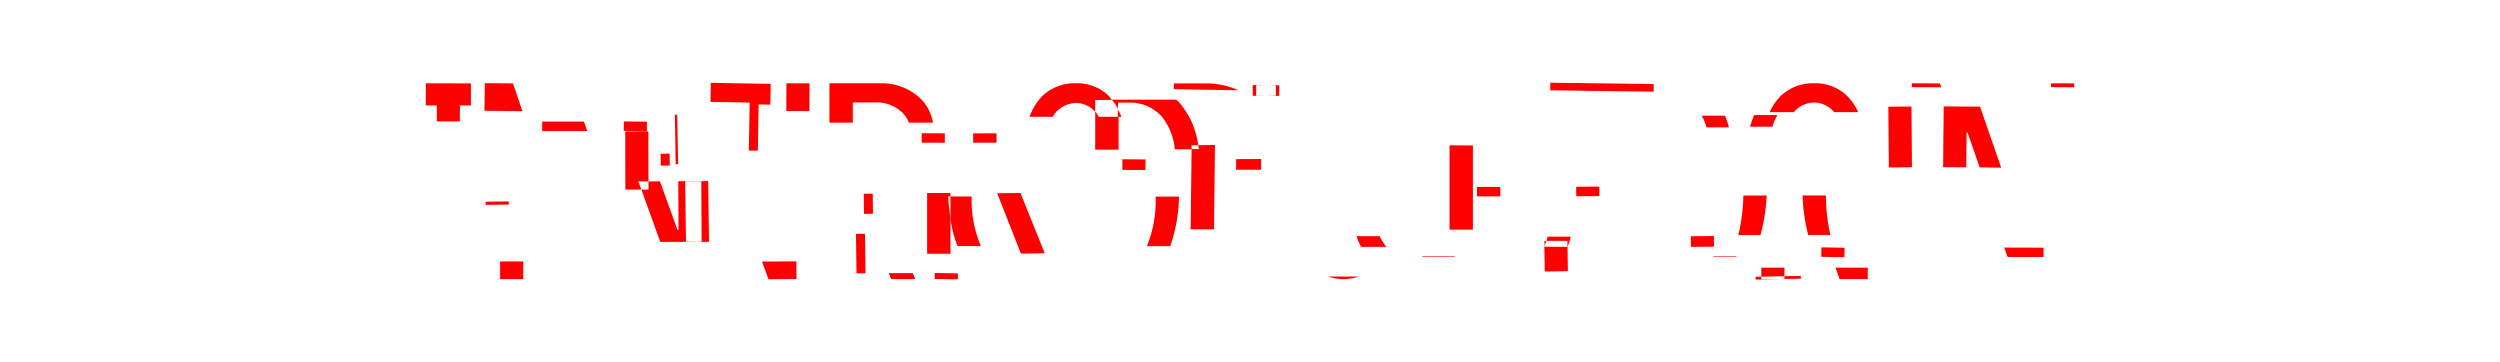 <svg xmlns="http://www.w3.org/2000/svg" viewBox="0 0 214 31"><defs><style>.cls-1{fill:none;opacity:0.15;}.cls-2{fill:red;}</style></defs><title>アートボード 149</title><g id="comon"><g id="見出し"><rect class="cls-1" width="214" height="31"/><polygon class="cls-2" points="55.51 15.53 55.5 11.24 53.52 11.25 53.53 16.23 54.9 16.23 54.64 15.53 55.51 15.53"/><rect class="cls-2" x="41.57" y="17.25" width="1.98" height="0.27" transform="translate(-0.18 0.45) rotate(-0.6)"/><polygon class="cls-2" points="36.44 9.02 37.39 9.02 37.39 10.39 39.36 10.39 39.37 9.03 40.31 9.03 40.31 7.14 36.45 7.13 36.44 9.02"/><polygon class="cls-2" points="60.03 15.51 60.06 20.7 58.72 20.7 58.72 20.72 60.69 20.7 60.62 15.5 60.03 15.51"/><polygon class="cls-2" points="46.41 10.41 46.41 11.22 50.27 11.22 49.99 10.41 46.41 10.41"/><rect class="cls-2" x="42.81" y="22.38" width="1.98" height="1.51"/><polygon class="cls-2" points="43.91 7.14 41.5 7.12 41.47 9.48 44.72 9.52 43.91 7.14"/><rect class="cls-2" x="67.12" y="7.33" width="2.37" height="1.98" transform="translate(59.72 76.59) rotate(-89.78)"/><polygon class="cls-2" points="65.23 22.39 65.78 23.9 68.18 23.88 68.17 22.37 65.23 22.39"/><rect class="cls-2" x="53.98" y="9.83" width="0.81" height="1.98" transform="translate(42.91 65.06) rotate(-89.31)"/><polygon class="cls-2" points="60.03 15.51 60.03 15.5 58.06 15.51 58.08 19.68 57.99 19.68 56.49 15.52 55.51 15.53 55.51 16.23 54.9 16.23 56.52 20.71 58.72 20.7 58.65 15.53 60.03 15.51"/><rect class="cls-2" x="73.95" y="16.58" width="0.77" height="1.72" transform="translate(-0.18 0.77) rotate(-0.59)"/><rect class="cls-2" x="56.56" y="13.15" width="0.77" height="1.02" transform="translate(-0.23 0.98) rotate(-0.98)"/><rect class="cls-2" x="73.3" y="20.01" width="0.77" height="3.38" transform="translate(-0.28 0.96) rotate(-0.74)"/><polygon class="cls-2" points="57.82 13.15 57.84 14.06 58.05 14.06 57.97 9.82 57.77 9.82 57.82 12.88 57.82 13.15"/><polygon class="cls-2" points="73.48 8.91 73.27 8.91 73.27 8.91 73.48 8.92 73.48 8.91"/><polygon class="cls-2" points="65.97 7.18 60.84 7.09 60.82 8.72 64.17 8.78 64.1 12.89 64.87 12.9 64.94 8.94 65.94 8.96 65.97 7.18"/><rect class="cls-2" x="80.74" y="22.65" width="0.51" height="1.98" transform="translate(56.05 104.24) rotate(-89.07)"/><path class="cls-2" d="M81.36,16.82v-.3h-2v5.2h2v-3c-.09-.59-.16-1.21-.2-1.91Z"/><rect class="cls-2" x="79.48" y="10.83" width="0.81" height="1.98" transform="translate(67.87 91.67) rotate(-89.86)"/><path class="cls-2" d="M77.8,10.5h2.06a3.77,3.77,0,0,0-1-2,4.82,4.82,0,0,0-3.53-1.37H71v3.37h2V8.77h1.9a3.16,3.16,0,0,1,2.32.85A2.57,2.57,0,0,1,77.8,10.5Z"/><polygon class="cls-2" points="76.08 23.38 76.28 23.89 78.34 23.89 78.14 23.38 76.08 23.38"/><path class="cls-2" d="M83.3,11.42a2.23,2.23,0,0,1,0,.27,4.39,4.39,0,0,1,0,.53h2a4.73,4.73,0,0,0,0-.53,2.64,2.64,0,0,0,0-.28Z"/><polygon class="cls-2" points="85.36 16.54 87.39 21.71 89.43 21.68 87.35 16.52 85.36 16.54"/><path class="cls-2" d="M96,10a5.27,5.27,0,0,0-.31-.63V10Z"/><path class="cls-2" d="M95.18,8.55c-.08-.09-.14-.21-.23-.3a3.85,3.85,0,0,0-2.83-1.12,4,4,0,0,0-2.93,1.12A5.16,5.16,0,0,0,88.12,10h2a1.74,1.74,0,0,1,.3-.42,2.37,2.37,0,0,1,1.72-.77,2.28,2.28,0,0,1,1.61.75v-1Z"/><polygon class="cls-2" points="92.5 15.9 94.48 15.93 94.48 15.93 92.5 15.9 92.5 15.9"/><path class="cls-2" d="M81.36,16.82v1.91a10.38,10.38,0,0,0,.6,2.33h2a10.16,10.16,0,0,1-.79-4.24Z"/><polygon class="cls-2" points="94.69 15.9 96.67 15.93 96.67 15.93 94.69 15.9 94.69 15.9"/><path class="cls-2" d="M98.17,21.07l2,0a13.45,13.45,0,0,0,.75-4.24l-2,0A10.13,10.13,0,0,1,98.17,21.07Z"/><rect class="cls-2" x="96.61" y="13.1" width="0.91" height="1.98" transform="translate(82.18 111.04) rotate(-89.53)"/><path class="cls-2" d="M105.81,13.62c0,.29,0,.59,0,.91l2.14,0c0-.32,0-.62,0-.92Z"/><path class="cls-2" d="M103.41,7.14l-2.93,0v.49l5.53.1A6.58,6.58,0,0,0,103.41,7.14Z"/><path class="cls-2" d="M102.57,12.43a7,7,0,0,0-1.72-3.76l-.17-.14-5.5,0a5,5,0,0,1,.52.78V8.78h1a3.67,3.67,0,0,1,2.67,1.11,5.12,5.12,0,0,1,1.19,2.89H102v-.34Z"/><path class="cls-2" d="M93.75,9.54l0,0v3.27h2V10H94.05A3.05,3.05,0,0,0,93.75,9.54Z"/><path class="cls-2" d="M102.57,12.43c0,.11.05.21.07.33H102l-.08,6.65c0,.08,0,.14,0,.22l2,0c0-.07,0-.14,0-.22l.08-7Z"/><path class="cls-2" d="M102.09,23.89h.09l.32,0h-.41Z"/><polygon class="cls-2" points="109.21 7.28 108.41 7.28 109.21 7.3 109.21 7.28"/><polygon class="cls-2" points="107.53 7.29 107.23 7.29 107.24 8.2 108.4 8.19 107.52 8.18 107.53 7.29"/><polygon class="cls-2" points="109.22 8.18 108.4 8.19 109.5 8.21 109.51 7.3 109.21 7.3 109.22 8.18"/><polygon class="cls-2" points="107.54 7.27 107.53 7.29 108.41 7.28 107.54 7.27"/><path class="cls-2" d="M124.08,12.44l0,7a1.64,1.64,0,0,1,0,.22l2,0c0-.07,0-.14,0-.21l0-7Z"/><path class="cls-2" d="M126.43,16h0c0,.28,0,.54,0,.81l2,0q0-.39,0-.81Z"/><path class="cls-2" d="M132.12,21.12h.08V21C132.17,21,132.15,21.08,132.12,21.12Z"/><path class="cls-2" d="M132.37,20.62l1.8,0v.54h0a8,8,0,0,0,.29-.9h-2C132.47,20.36,132.42,20.49,132.37,20.62Z"/><path class="cls-2" d="M118.11,20.22h-2c.12.32.25.62.39.91h2.18A4,4,0,0,1,118.11,20.22Z"/><path class="cls-2" d="M115,23.89a3.85,3.85,0,0,0,1.32-.22l-2.63,0A4.06,4.06,0,0,0,115,23.89Z"/><path class="cls-2" d="M121.75,21.93l0,.05,2.83,0-.15-.05Z"/><path class="cls-2" d="M118.63,22l2.82,0,0,0-2.72,0Z"/><polygon class="cls-2" points="132.23 23.24 134.21 23.21 134.18 21.13 132.2 21.12 132.23 23.24"/><path class="cls-2" d="M132.2,20.62V21a2.85,2.85,0,0,0,.17-.35Z"/><rect class="cls-2" x="136.81" y="3.03" width="0.65" height="8.85" transform="translate(127.88 144.49) rotate(-89.25)"/><rect class="cls-2" x="144.73" y="20.22" width="1.98" height="0.91" transform="translate(-0.19 1.42) rotate(-0.56)"/><polygon class="cls-2" points="150.77 23.68 150.28 23.69 150.28 23.93 152.37 23.89 150.77 23.89 150.77 23.68"/><rect class="cls-2" x="152.75" y="23.63" width="1.4" height="0.24" transform="translate(-0.39 2.68) rotate(-1)"/><rect class="cls-2" x="146.66" y="21.94" width="1.98" height="0.05" transform="translate(-0.2 1.37) rotate(-0.53)"/><rect class="cls-2" x="134.92" y="15.98" width="1.98" height="0.81" transform="translate(-0.13 1.14) rotate(-0.48)"/><path class="cls-2" d="M152.15,9.85l-2,0a8.88,8.88,0,0,0-.34,1l1.91,0A4,4,0,0,1,152.15,9.85Z"/><path class="cls-2" d="M156.3,16.73h-2a15.5,15.5,0,0,0,.48,3.38h1.9A15.12,15.12,0,0,1,156.3,16.73Z"/><path class="cls-2" d="M151.23,16.74h-2a15.72,15.72,0,0,1-.43,3.38h1.9A16.13,16.13,0,0,0,151.23,16.74Z"/><path class="cls-2" d="M148,10.9a8.71,8.71,0,0,0-.34-1l-2,0a3.79,3.79,0,0,1,.41,1Z"/><path class="cls-2" d="M153.6,9.54a2.36,2.36,0,0,1,1.72-.77,2.29,2.29,0,0,1,1.63.77l.05.06h2.06a4.63,4.63,0,0,0-.91-1.35,3.85,3.85,0,0,0-2.83-1.12,4,4,0,0,0-2.93,1.12,4.91,4.91,0,0,0-.91,1.35h2.07Z"/><polygon class="cls-2" points="163.65 7.13 163.65 7.46 166.18 7.47 166.06 7.14 163.65 7.13"/><rect class="cls-2" x="176.4" y="6.31" width="0.33" height="1.98" transform="translate(168.46 183.83) rotate(-89.74)"/><polygon class="cls-2" points="166.38 9.11 166.33 14.31 168.31 14.32 168.34 11.34 168.42 11.34 169.46 14.33 171.3 14.35 169.49 9.13 166.38 9.11"/><rect class="cls-2" x="161.66" y="9.13" width="1.98" height="5.2" transform="translate(-0.09 1.36) rotate(-0.48)"/><polygon class="cls-2" points="152.75 22.91 150.77 22.91 150.77 23.68 152.75 23.65 152.75 22.91"/><polygon class="cls-2" points="152.75 23.89 152.75 23.88 152.37 23.89 152.75 23.89"/><polygon class="cls-2" points="157.47 23.89 159.88 23.89 159.88 22.91 157.12 22.91 157.47 23.89"/><rect class="cls-2" x="156.49" y="20.61" width="0.81" height="1.98" transform="translate(132.7 178.11) rotate(-89.05)"/><polygon class="cls-2" points="171.85 22 174.93 22 174.93 21.2 171.56 21.19 171.85 22"/></g></g></svg>